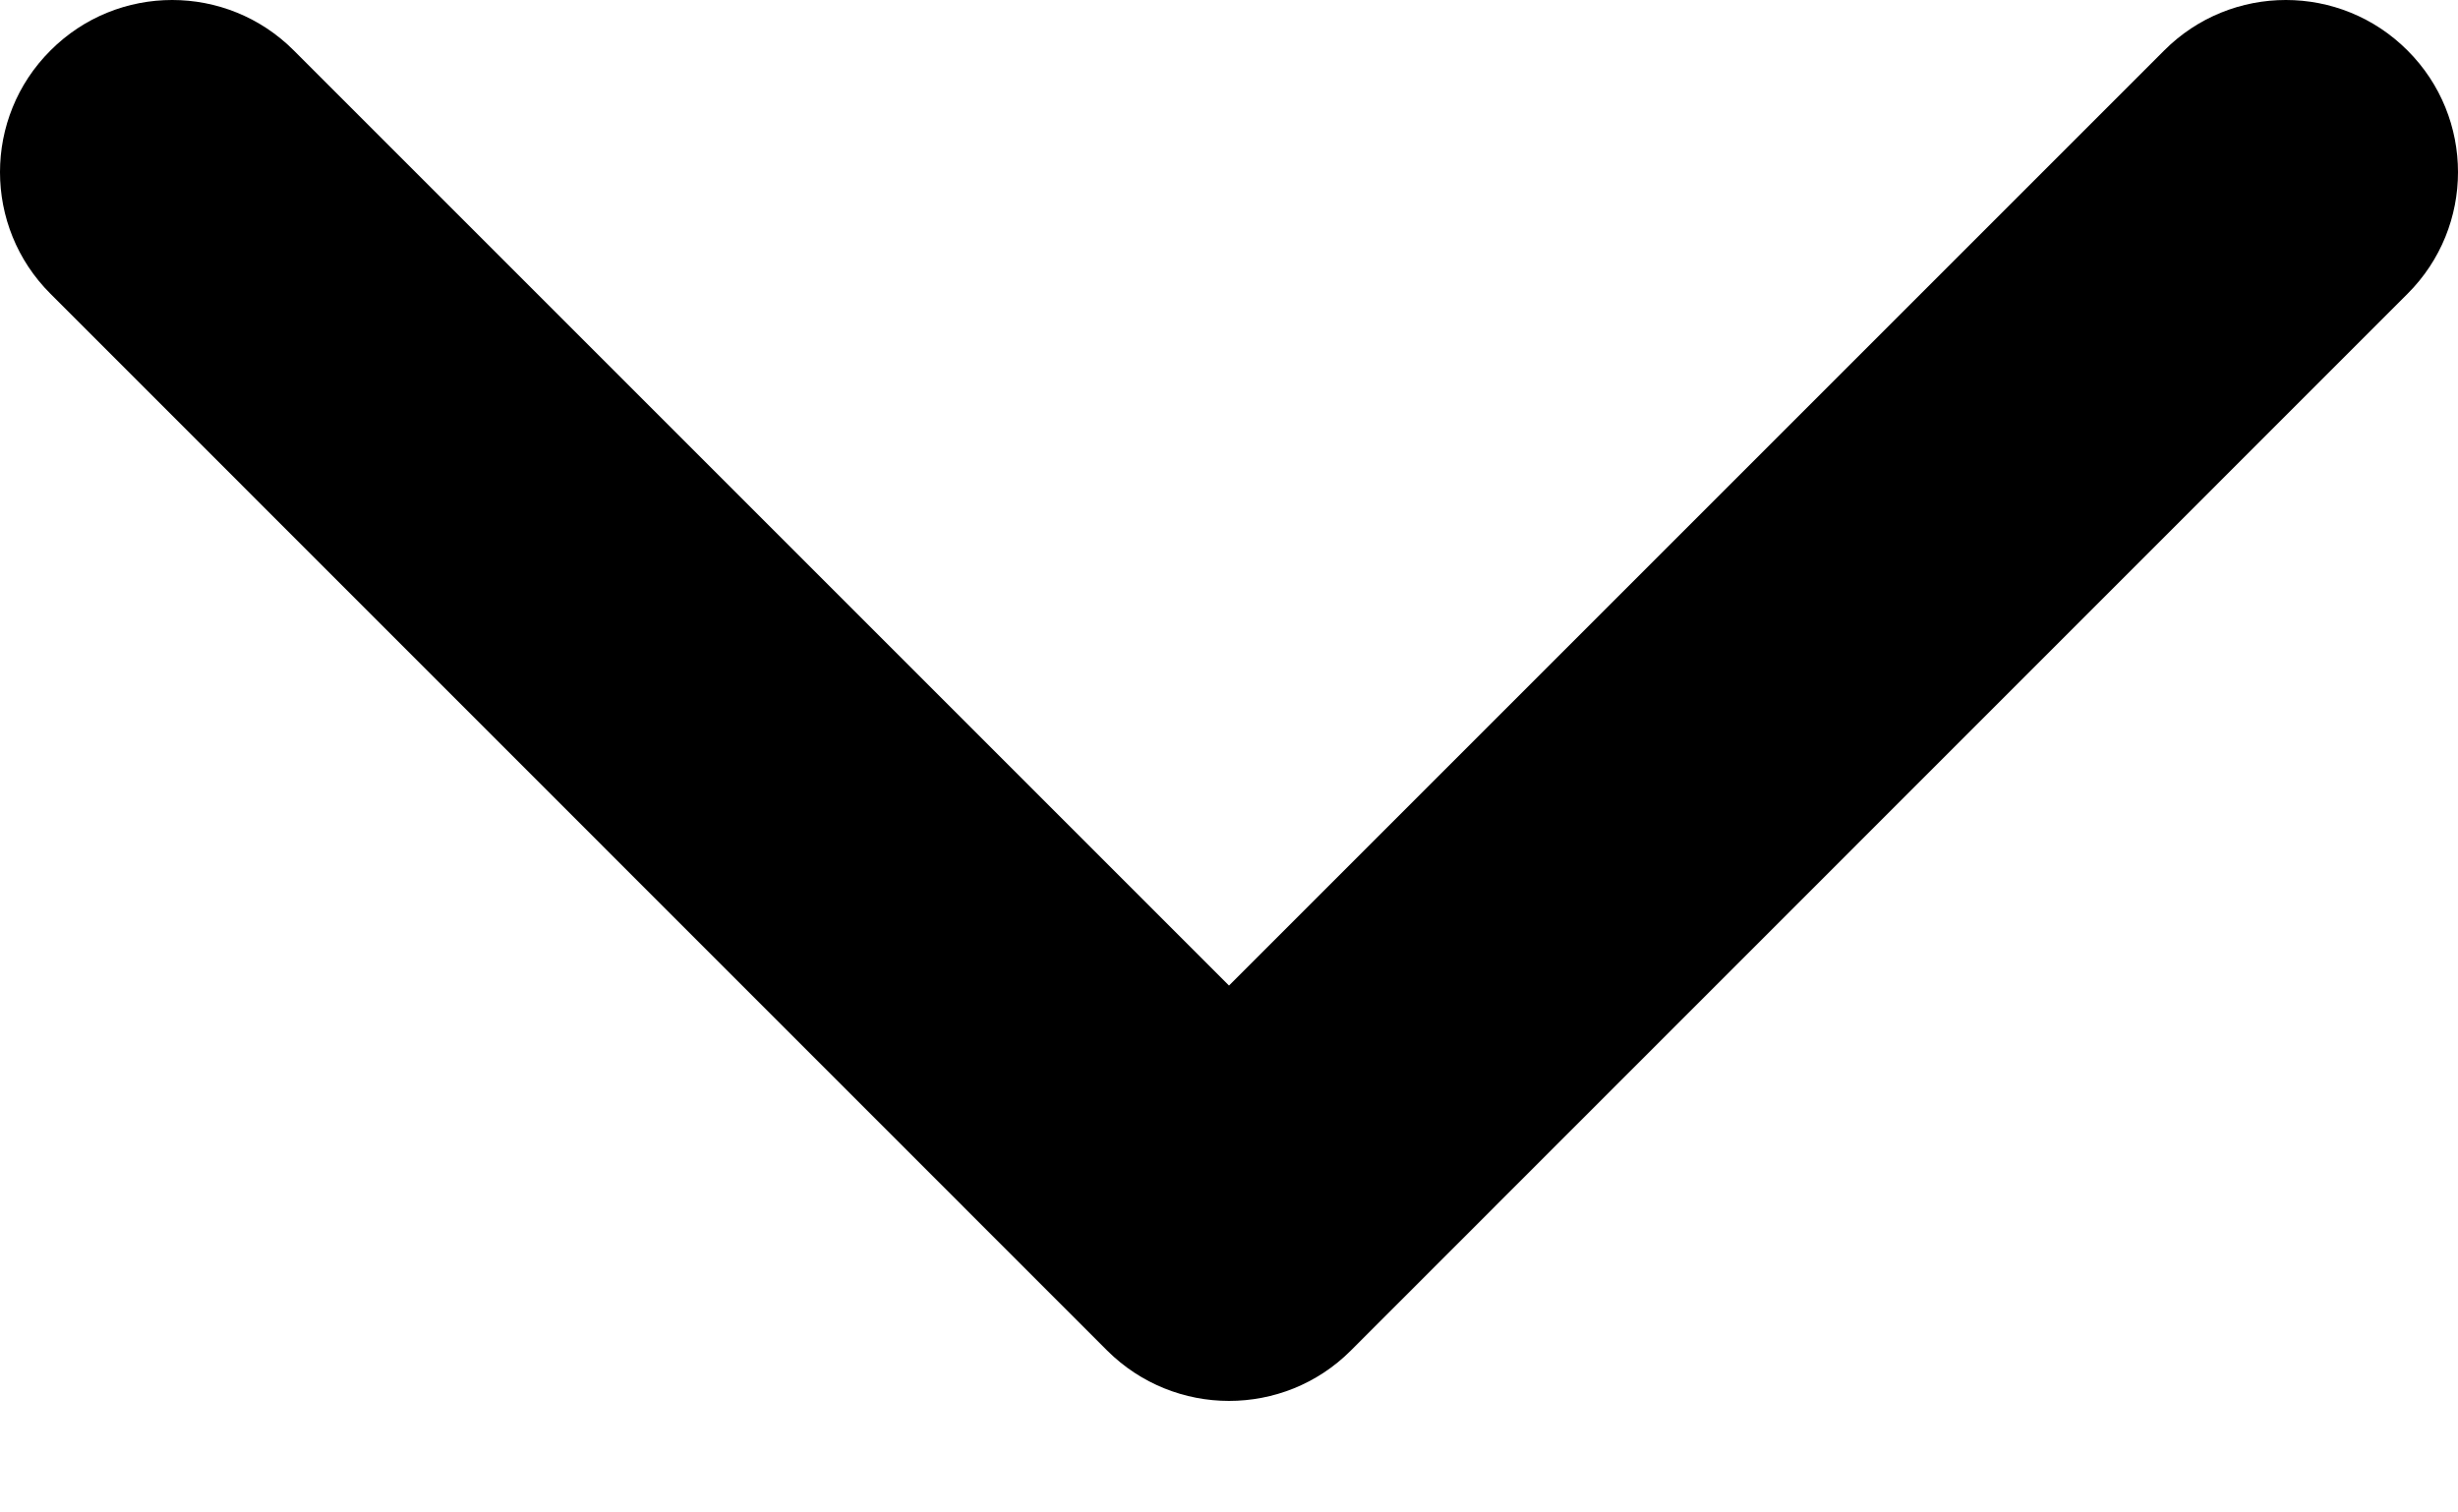 <svg width="13" height="8" viewBox="0 0 13 8" fill="none" xmlns="http://www.w3.org/2000/svg">
<path d="M6.5 7.41C6.267 7.41 6.034 7.321 5.856 7.144L0.267 1.554C-0.089 1.199 -0.089 0.622 0.267 0.267C0.622 -0.089 1.199 -0.089 1.554 0.267L6.5 5.213L11.446 0.267C11.801 -0.089 12.378 -0.089 12.733 0.267C13.089 0.622 13.089 1.199 12.733 1.554L7.144 7.144C6.966 7.322 6.733 7.41 6.5 7.41Z" fill="black"/>
</svg>
